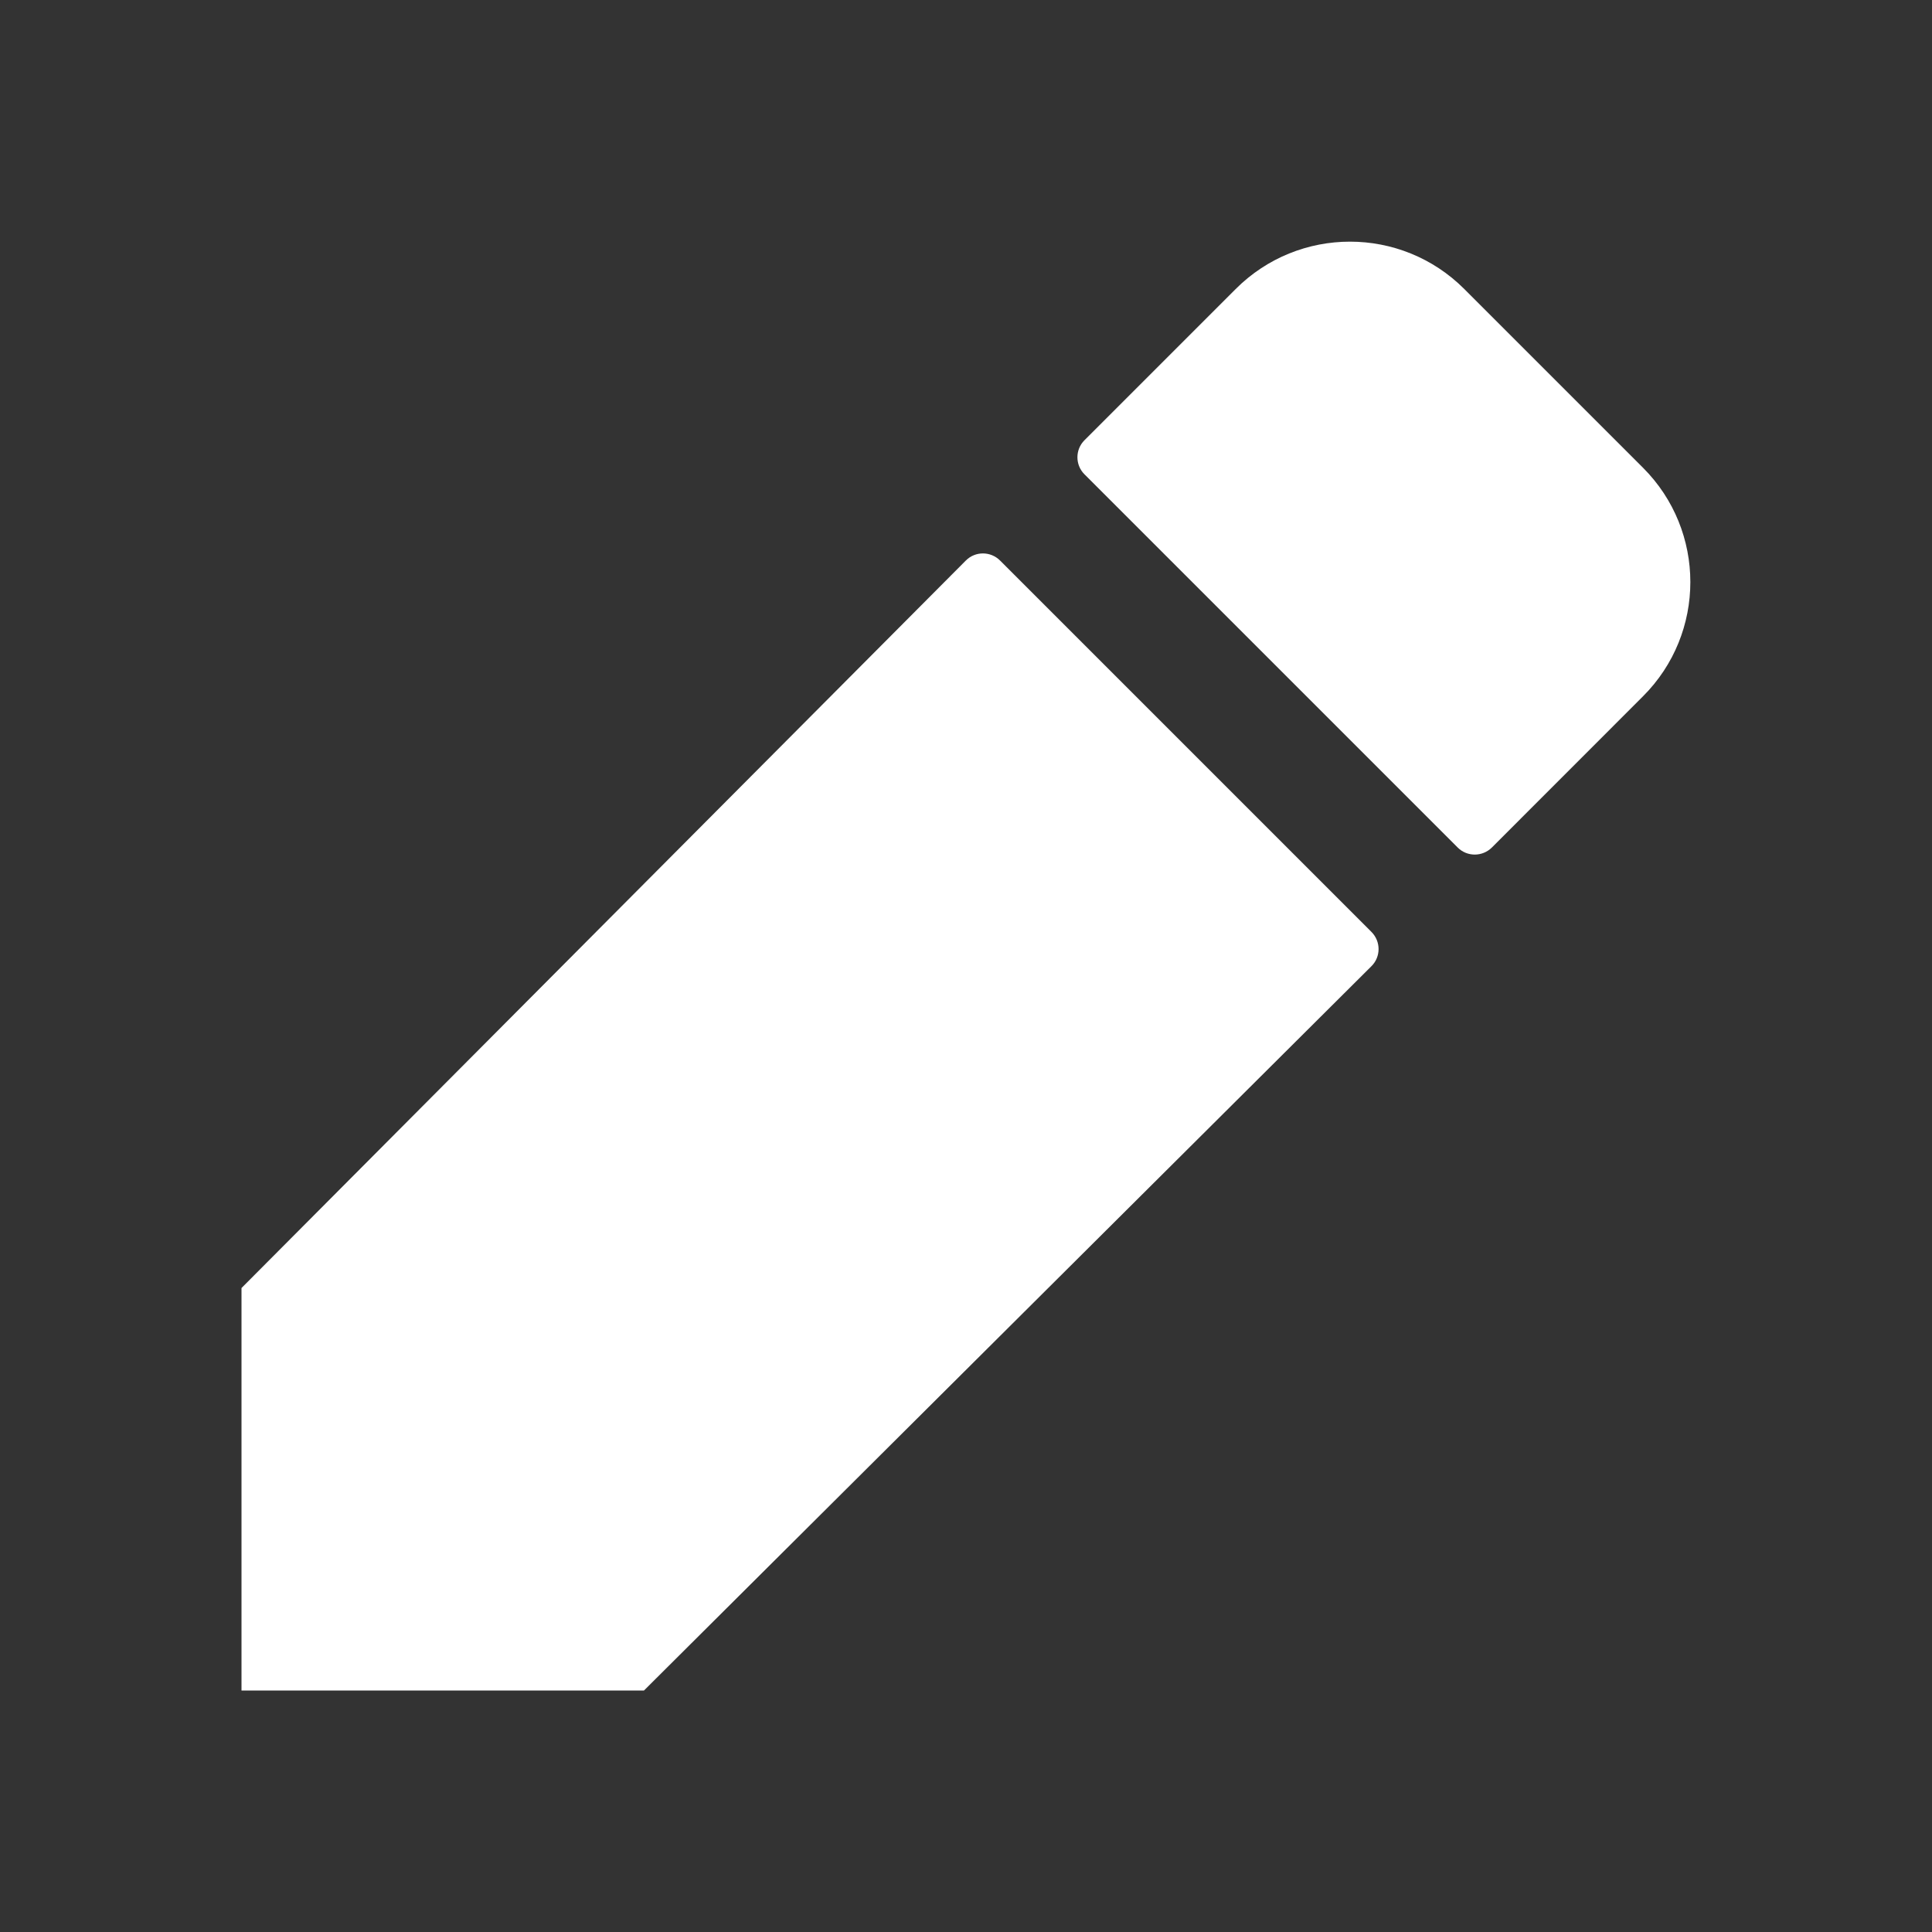 <svg width="22" height="22" viewBox="0 0 22 22" fill="none" xmlns="http://www.w3.org/2000/svg">
<rect x="0" y="0" width="22" height="22" fill="#333333" stroke="none"/>
<path d="M15.617 10.612C15.725 10.72 15.725 10.895 15.617 11.002L7.333 19.25H2.75V14.667L10.998 6.383C11.105 6.275 11.28 6.275 11.388 6.383L15.617 10.612ZM18.709 5.326L16.674 3.291C15.955 2.572 14.79 2.572 14.071 3.291L12.349 5.013C12.242 5.12 12.242 5.294 12.349 5.401L16.599 9.651C16.706 9.758 16.88 9.758 16.988 9.651L18.709 7.929C19.428 7.211 19.428 6.045 18.709 5.326Z" fill="white"/>
</svg>
